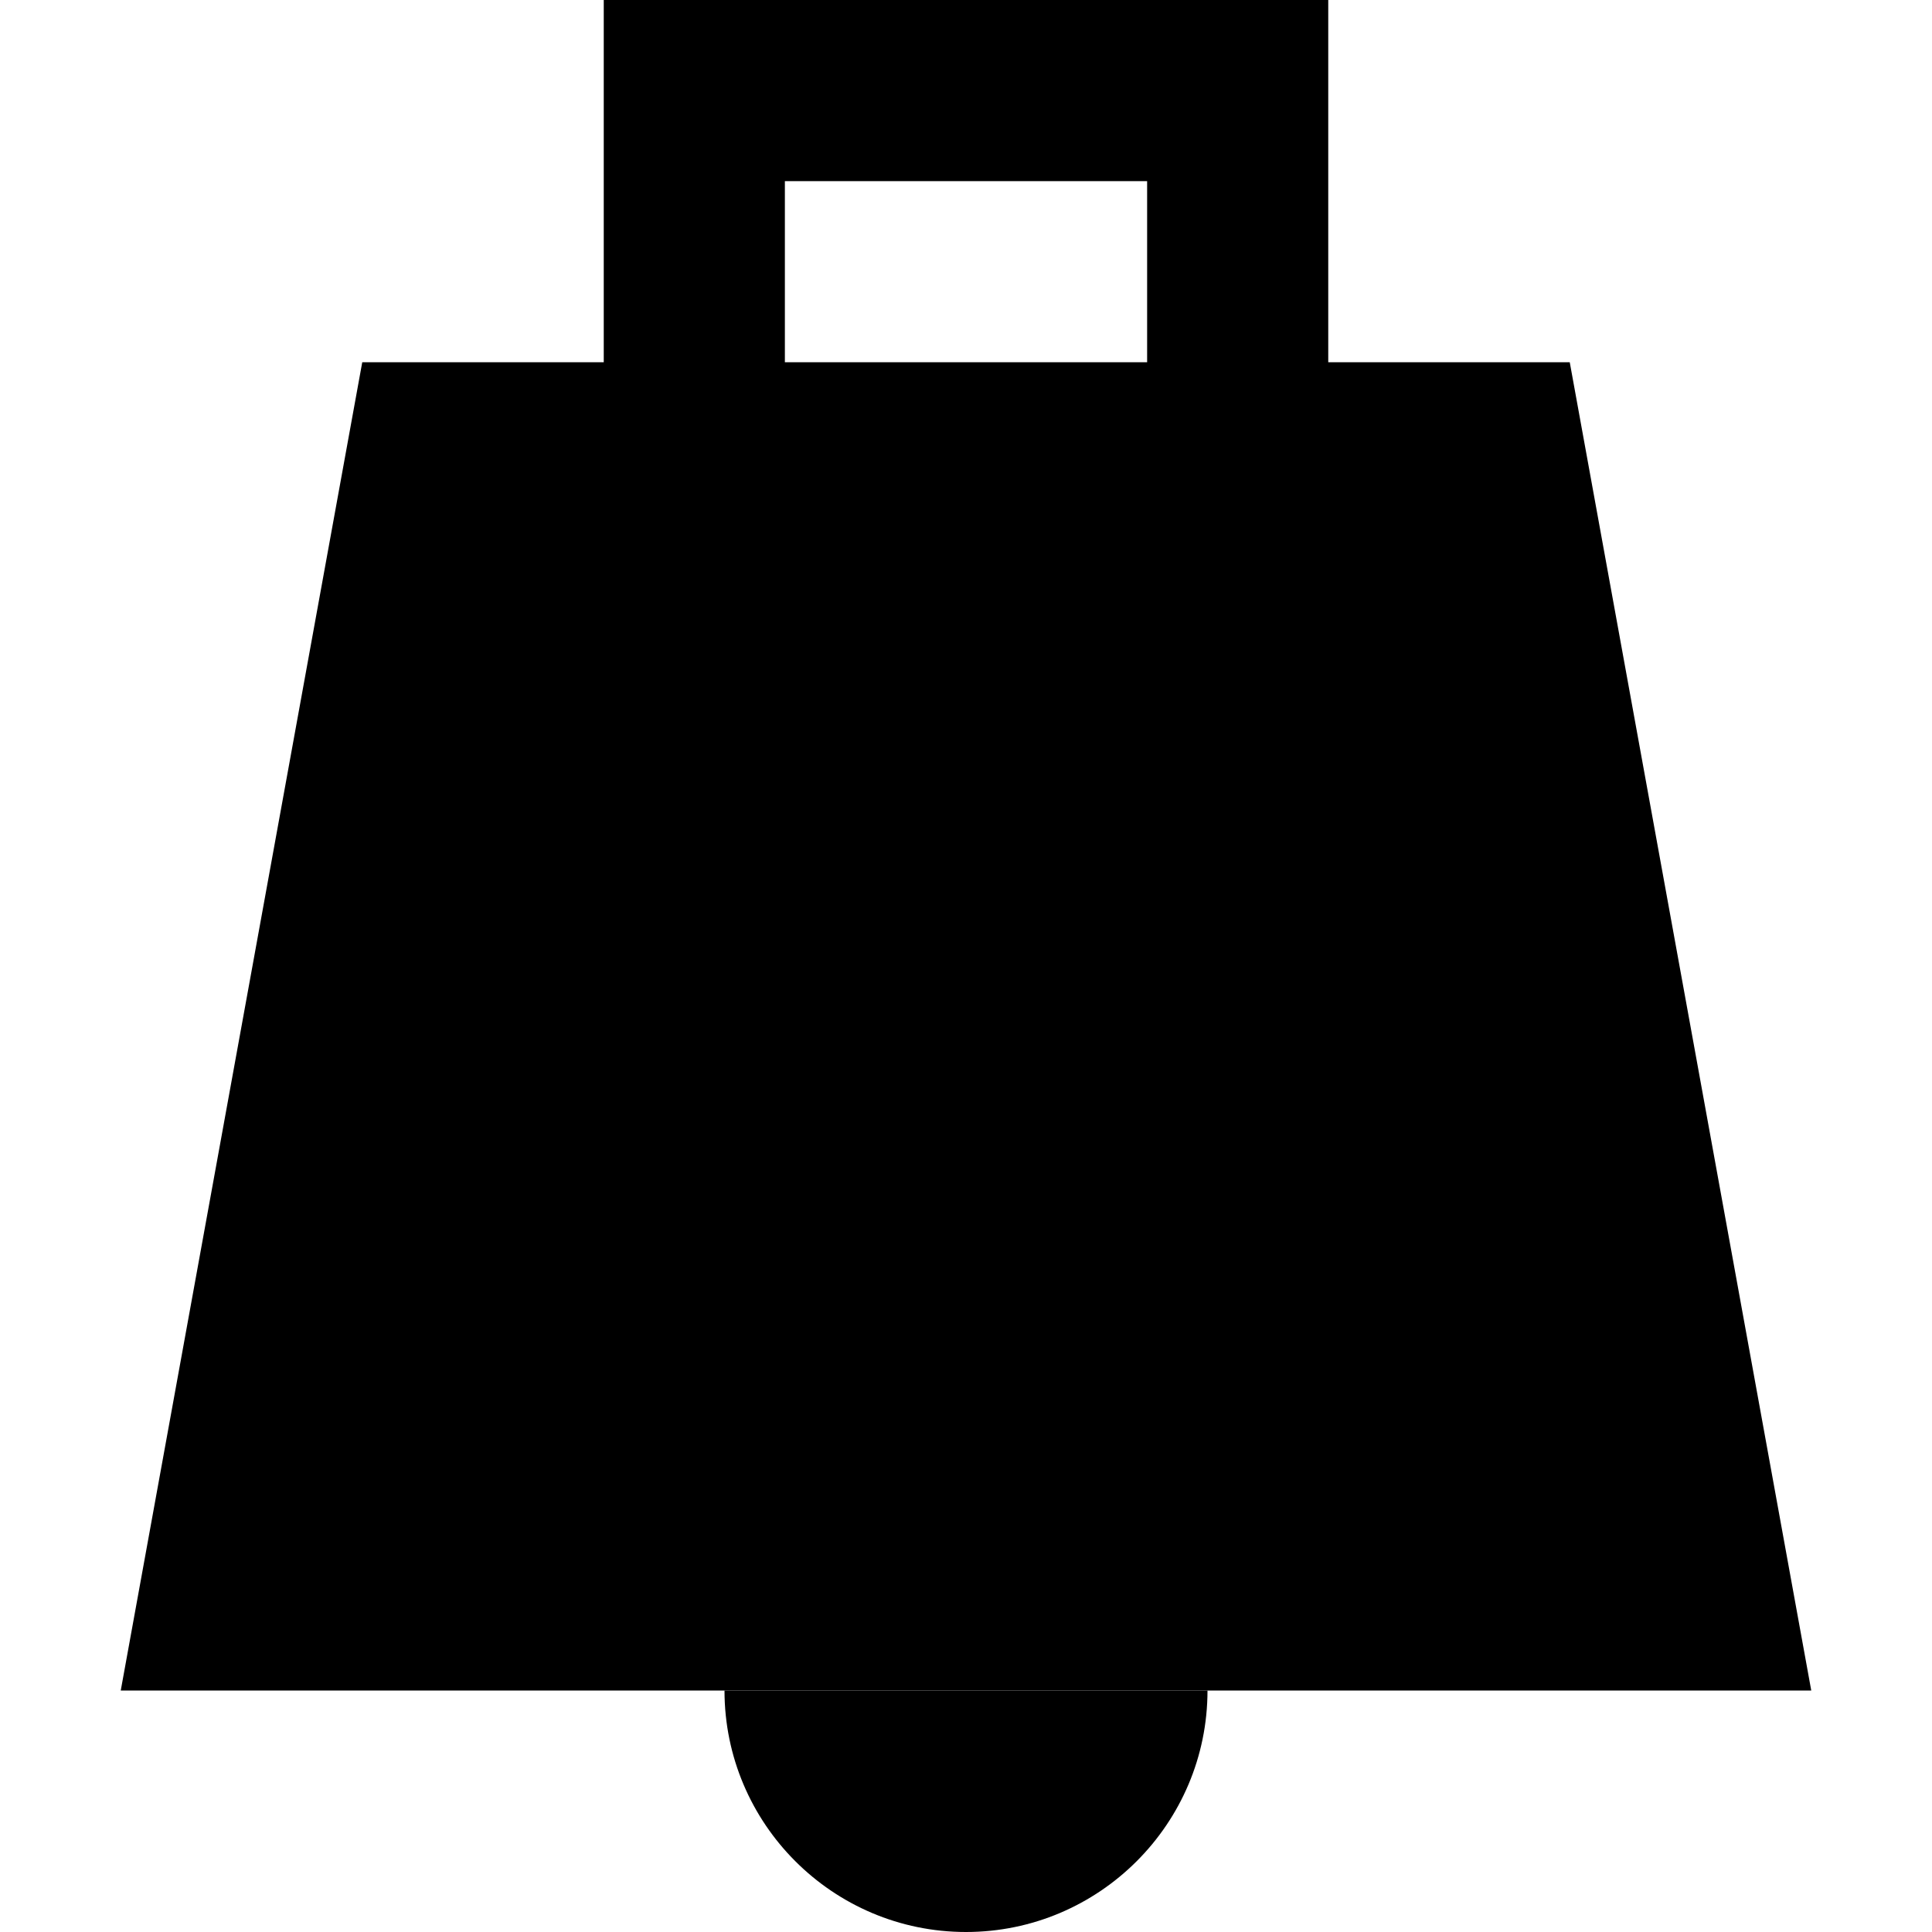 <svg xmlns="http://www.w3.org/2000/svg" width="24" height="24" viewBox="0 0 448 512">
    <path class="pr-icon-duotone-secondary" d="M0 448l160 0 128 0 160 0L384 96l-64 0 0-72 0-24L296 0 152 0 128 0l0 24 0 72L64 96 0 448zM176 48l96 0 0 48-96 0 0-48z"/>
    <path class="pr-icon-duotone-primary" d="M224 512c35.3 0 64-28.7 64-64H160c0 35.3 28.7 64 64 64z"/>
</svg>